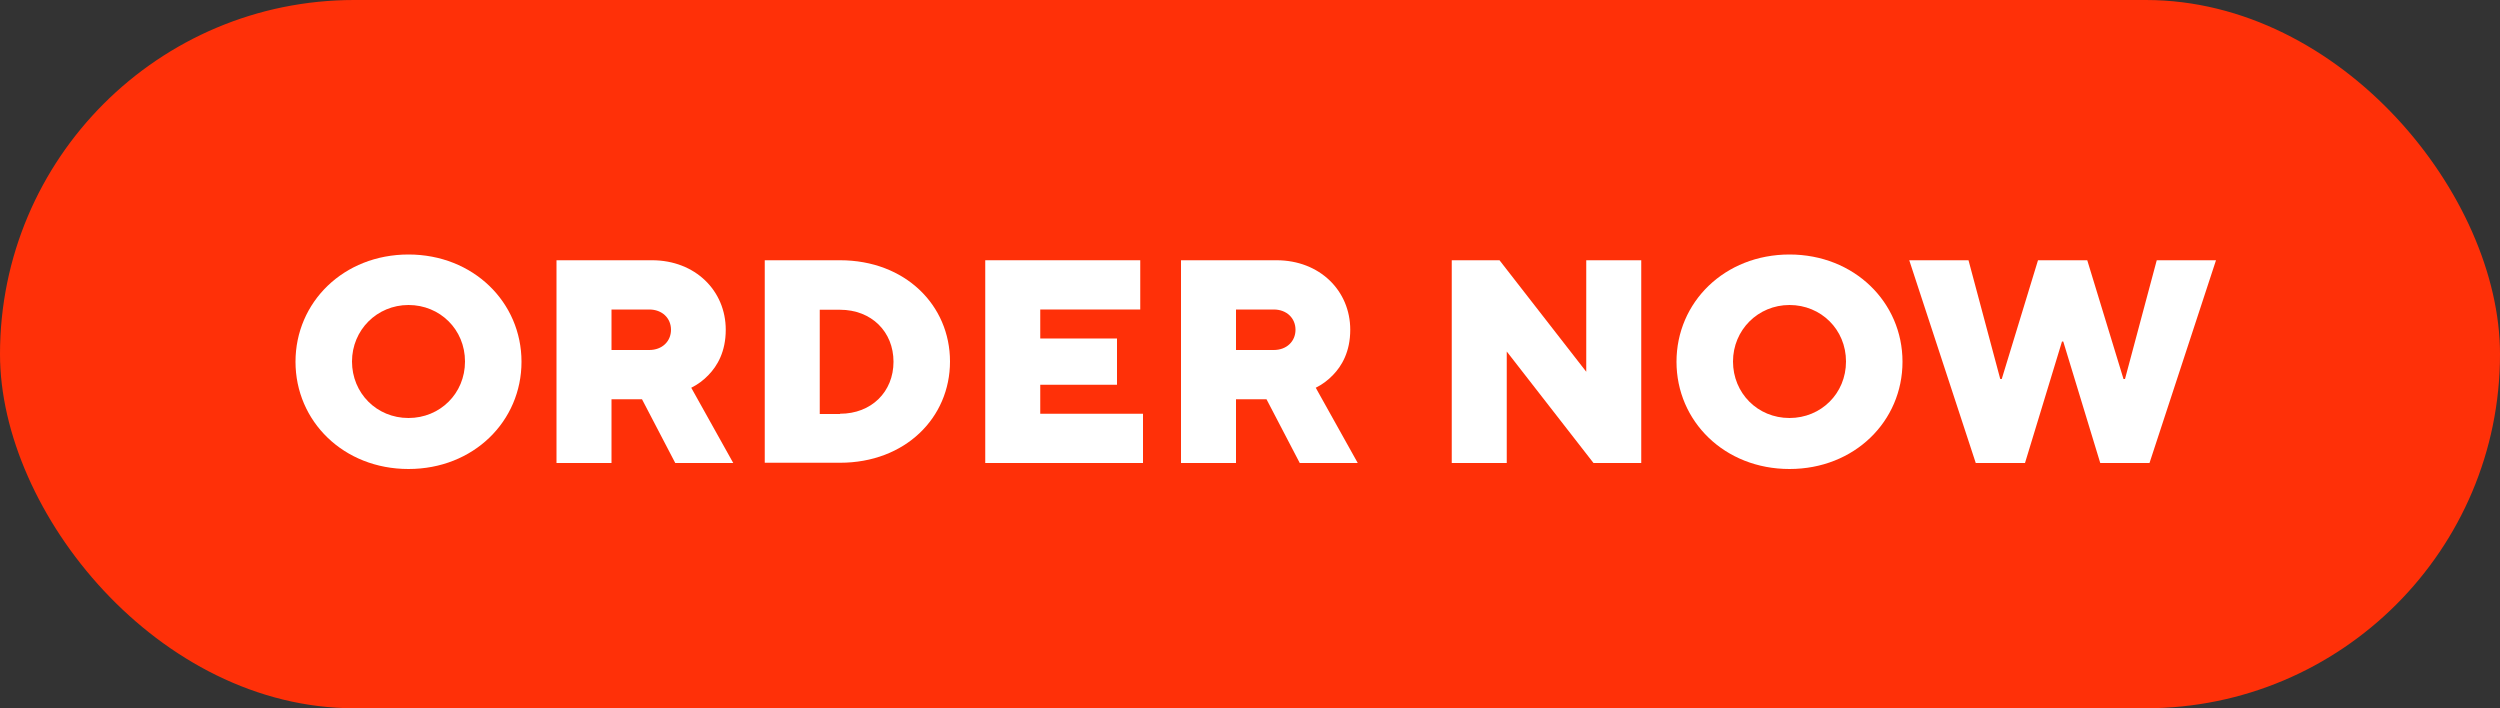 <?xml version="1.0" encoding="UTF-8"?><svg id="Layer_2" xmlns="http://www.w3.org/2000/svg" viewBox="0 0 100 28.33"><rect x="0" y="0" width="100" height="28.33" fill="#333333" stroke="none"/><defs><style>.cls-1{fill:#fff;}.cls-2{fill:#ff3008;}</style></defs><g id="Layer_3"><g><rect class="cls-2" x="0" y="0" width="100" height="28.33" rx="14.17" ry="14.17"/><g><path class="cls-1" d="M16.34,10.18c2.59,0,4.52,1.91,4.52,4.29s-1.92,4.29-4.52,4.29-4.52-1.91-4.52-4.29,1.92-4.29,4.52-4.29Zm0,6.54c1.26,0,2.26-.98,2.26-2.26s-1-2.26-2.26-2.26-2.26,1-2.26,2.26,.98,2.26,2.26,2.26Z"/><path class="cls-1" d="M22.26,10.41h3.82c1.73,0,2.95,1.22,2.95,2.78,0,.88-.34,1.45-.69,1.81-.2,.21-.43,.38-.69,.51l1.68,3.01h-2.32l-1.33-2.55h-1.22v2.55h-2.2V10.41Zm3.71,3.59c.52,0,.87-.35,.87-.81s-.35-.81-.87-.81h-1.51v1.62h1.51Z"/><path class="cls-1" d="M30.59,10.41h3.01c2.61,0,4.4,1.8,4.4,4.05s-1.79,4.05-4.4,4.05h-3.01V10.41Zm3.01,6.14c1.26,0,2.14-.88,2.14-2.08s-.88-2.08-2.14-2.08h-.81v4.17h.81Z"/><path class="cls-1" d="M39.41,10.41h6.2v1.97h-4v1.16h3.07v1.85h-3.07v1.16h4.11v1.97h-6.31V10.41Z"/><path class="cls-1" d="M47.24,10.41h3.82c1.73,0,2.95,1.22,2.95,2.78,0,.88-.34,1.45-.69,1.81-.2,.21-.43,.38-.69,.51l1.68,3.01h-2.32l-1.33-2.55h-1.22v2.55h-2.2V10.41Zm3.71,3.59c.52,0,.87-.35,.87-.81s-.35-.81-.87-.81h-1.51v1.62h1.51Z"/><path class="cls-1" d="M58.07,10.41h1.91l3.47,4.46v-4.46h2.2v8.11h-1.91l-3.47-4.46v4.46h-2.2V10.41Z"/><path class="cls-1" d="M71.58,10.18c2.59,0,4.52,1.91,4.52,4.29s-1.92,4.29-4.52,4.29-4.52-1.91-4.52-4.29,1.92-4.29,4.52-4.29Zm0,6.54c1.26,0,2.26-.98,2.26-2.26s-1-2.26-2.26-2.26-2.26,1-2.26,2.26,.98,2.26,2.26,2.26Z"/><path class="cls-1" d="M76.37,10.41h2.37l1.27,4.75h.06l1.45-4.75h1.97l1.45,4.75h.06l1.27-4.75h2.37l-2.66,8.11h-1.97l-1.48-4.86h-.05l-1.48,4.86h-1.97l-2.66-8.11Z"/></g></g></g></svg>